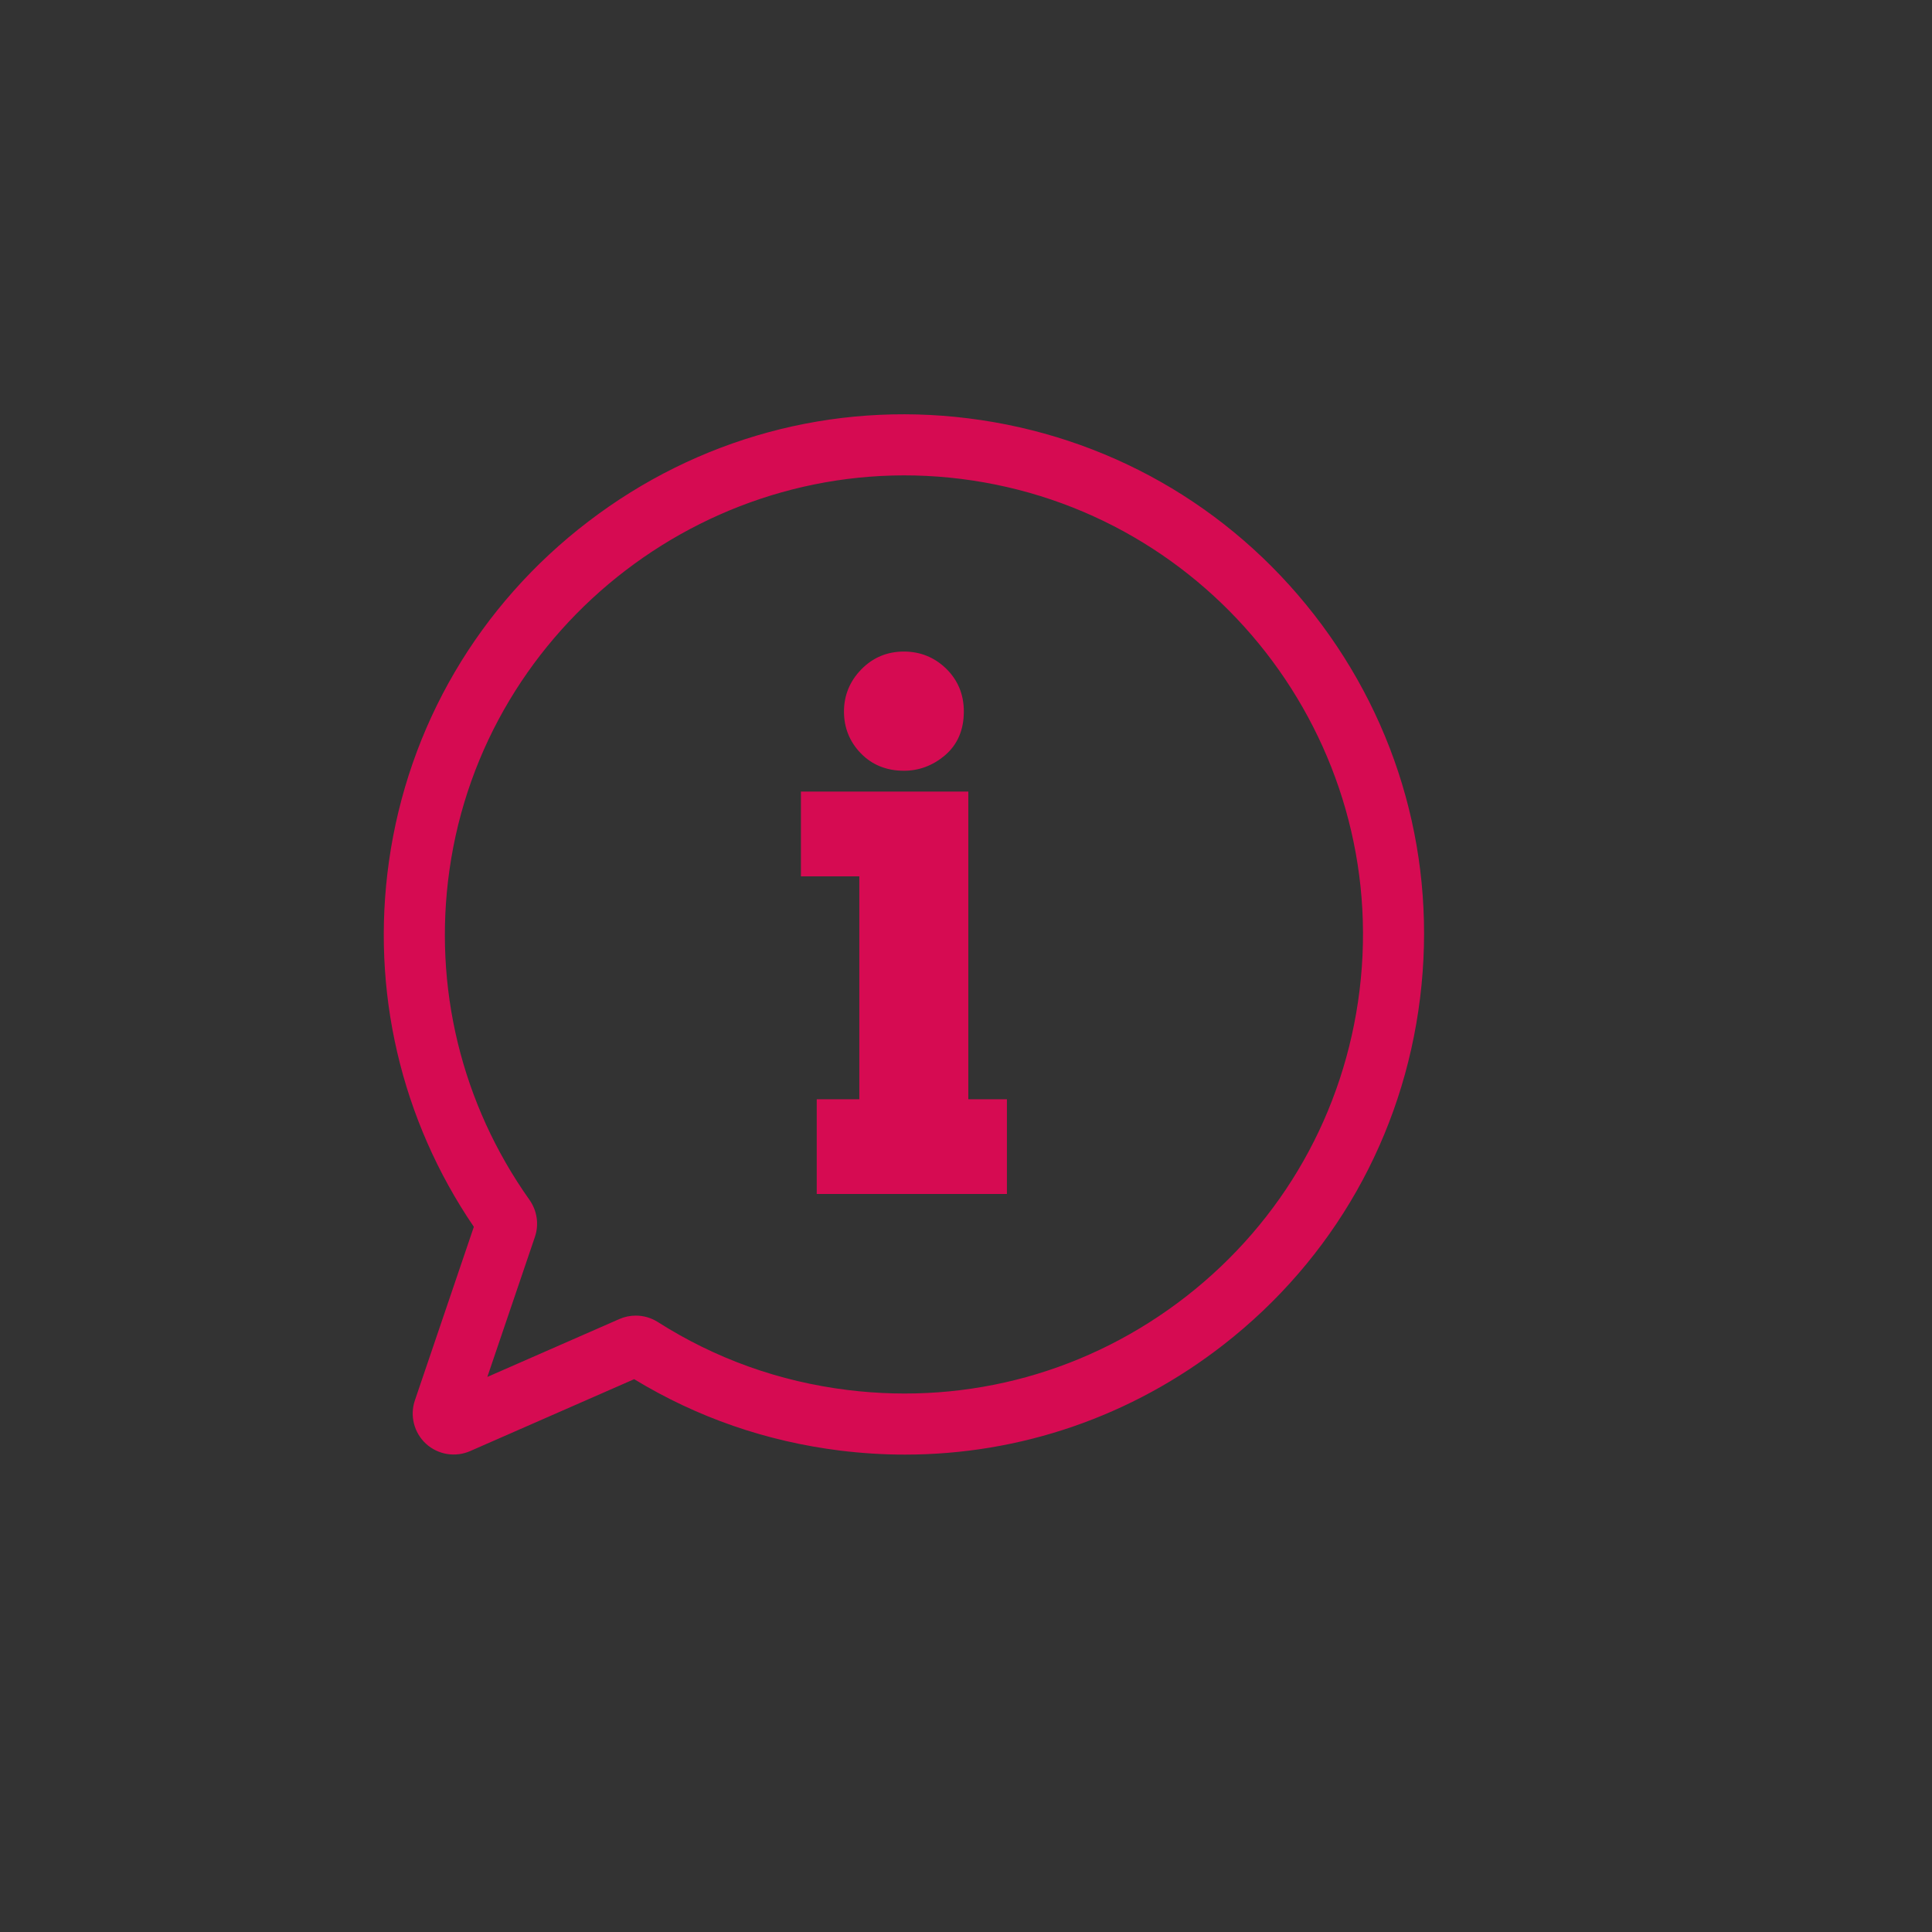 <?xml version="1.0" encoding="utf-8"?>
<!-- Generator: Adobe Illustrator 27.8.0, SVG Export Plug-In . SVG Version: 6.00 Build 0)  -->
<svg version="1.1" id="_x2014_ÎÓÈ_x5F_1" xmlns="http://www.w3.org/2000/svg" xmlns:xlink="http://www.w3.org/1999/xlink"
	 x="0px" y="0px" viewBox="0 0 5000 5000" style="enable-background:new 0 0 5000 5000;" xml:space="preserve">
<rect x="0" y="0" width="5000" height="5000" fill="#333333" stroke="none"/>
<style type="text/css">
	.st0{fill:#D60B52;}
	.st1{fill:#D50853;}
	.st2{fill:#FFFFFF;}
	.st3{fill:none;}
</style>
<g>
	<path class="st0" d="M2473-2510.3c4.1,1.3,8.3,1.9,12.8,1.9h1.3c4.5,0,8.8-0.6,12.9-1.9c17.8-5.5,30.6-22,30.6-41.6v-147.7
		c0-19.6-12.8-36.1-30.6-41.6c-4.1-1.3-8.4-1.9-12.9-1.9h-1.3c-4.5,0-8.8,0.6-12.8,1.9c-17.8,5.5-30.5,22-30.5,41.6v147.7
		C2442.4-2532.4,2455.2-2515.8,2473-2510.3z"/>
	<path class="st0" d="M1719.7-2508.4h0.9c24.1,0,43.6-19.5,43.6-43.6v-147.5c0-24.1-19.5-43.6-43.6-43.6h-0.9
		c-24.1,0-43.6,19.5-43.6,43.6v147.5C1676.1-2527.9,1695.6-2508.4,1719.7-2508.4z"/>
	<path class="st0" d="M1500.3-1671.5V-2349h1208.5v296.4c28.6,1.9,56,7.4,81.5,16.1v-437c0-58-47.3-105.4-105.3-105.4h-117.3v27
		c0,44.5-36.1,80.6-80.6,80.6h-1.3c-44.5,0-80.5-36.2-80.5-80.6v-27H1802v27c0,44.5-36.3,80.6-80.8,80.6h-1.3
		c-44.5,0-80.3-36.2-80.3-80.6v-27h-117.6c-58,0-105.6,47.4-105.6,105.4v778.7c0,58,47.6,105.5,105.6,105.5h863.9
		c-11.6-25.5-20-52.9-24.6-82.1H1500.3z"/>
	<path class="st0" d="M1771.9-2151.8c0-51.9-42.1-94.1-94.1-94.1l0,0c-51.9,0-94.1,42.1-94.1,94.1l0,0c0,51.9,42.1,94.1,94.1,94.1
		l0,0C1729.8-2057.7,1771.9-2099.8,1771.9-2151.8L1771.9-2151.8z"/>
	<rect x="1867.6" y="-2245.8" class="st0" width="188.1" height="188.1"/>
	<rect x="1583.8" y="-1962.9" class="st0" width="188.1" height="188.1"/>
	<rect x="1867.6" y="-1962.9" class="st0" width="188.1" height="188.1"/>
	<rect x="2151.3" y="-1962.9" class="st0" width="188.1" height="188.1"/>
	<rect x="2151.3" y="-2245.8" class="st0" width="188.1" height="188.1"/>
	<rect x="2435.1" y="-2245.8" class="st0" width="188.1" height="188.1"/>
	<path class="st0" d="M2691.7-2009.7c-160.6,0-290.8,130.2-290.8,290.8s130.2,290.8,290.8,290.8s290.8-130.2,290.8-290.8
		S2852.3-2009.7,2691.7-2009.7z M2691.7-1491.6c-125.3,0-227.2-101.9-227.2-227.2s101.9-227.2,227.2-227.2
		c125.3,0,227.2,101.9,227.2,227.2S2817-1491.6,2691.7-1491.6z"/>
	<path class="st0" d="M2832.2-1725.8h-127v-149c0-12.5-10.2-22.7-22.7-22.7c-12.5,0-22.7,10.2-22.7,22.7v191.3
		c0,12.5,7,21.4,33,21.4h139.5c17.6,0,31.8-14.2,31.8-31.8C2864-1711.5,2849.7-1725.8,2832.2-1725.8z"/>
</g>
<g>
	<polygon class="st1" points="5643.4,-2270.1 5459.5,-2270.1 5459.5,-2378.7 5155.9,-2378.7 5155.9,-2270.1 4660.3,-2270.1 
		4660.3,-604.6 5959.4,-604.6 5959.4,-1990 	"/>
	<polygon class="st2" points="5846.3,-708.1 4773.4,-708.1 4773.4,-2166.6 5660.4,-2166.6 5661.8,-1990 5846.3,-1990 	"/>
	<g>
		<path class="st1" d="M5442.4-1815c-2.3,0-4.7,0.4-7.2,1.2l-7.4,2.4l0.4-7.8c0.8-16.9-15.2-35.3-28.1-43.3
			c-10.7,3.5-54.7,16.8-103.5,16.8c0,0,0,0,0,0c-37.7,0-68.8-8-92.6-23.8c-5,6.1-14.7,20.4-13.5,38.4l0.5,8.3l-7.8-2.8
			c-1.4-0.5-3-0.8-4.6-0.8c-4.2,0-9.4,1.9-12.6,6.9c0,0.2,0,0.4,0,0.5c0,1.4,0.4,81.9,30.8,150.3c22.5,50.7,65.6,94.8,115.8,94.8
			c56,0,98.7-52.8,121.2-109.8c19-48.3,24.3-99.5,25.8-121.2C5457.1-1808.6,5451.5-1815,5442.4-1815z"/>
		<path class="st1" d="M5400.7-1868.4c0,0-125.6,44-197.6-8.2c0,0-19.8,18.9-18,45.9c-9.9-3.6-23.6,1.5-26.9,16.2
			c0,0-21.7-139.5,69.6-144.3c49.2-52.8,250.7-60,238.3,154.3c0,0-9.9-21.6-32.4-14.4C5434.4-1838.8,5415.9-1860,5400.7-1868.4z"/>
		<path class="st1" d="M5683-1402.5c-4.7-31-24.9-55.8-51.6-67.7c0.1,0,0.1,0,0.2,0c0,0-176.7-93.7-324.8-91.5
			c-131.7,2-285.1,74.9-317.4,91c-27.3,11.7-48,36.8-52.8,68.3l-0.6,14.5h356.8l18.1-67.6c0.7-2.8,1.4-5.1,2.1-7h-17.3
			c-9.6,0-17.3-7.8-17.3-17.3v-36.1c0-9.6,7.8-17.3,17.3-17.3h17.3h17.3c9.6,0,17.3,7.8,17.3,17.3v36.1c0,9.6-7.8,17.3-17.3,17.3
			H5313c0.7,1.9,1.4,4.3,2.1,7l18.1,67.6h350.4L5683-1402.5z"/>
	</g>
	<g>
		<path class="st1" d="M5708.2-1177h-796.7c-12.5,0-22.6-10.1-22.6-22.6c0-12.5,10.1-22.6,22.6-22.6h796.7
			c12.5,0,22.6,10.1,22.6,22.6C5730.8-1187.1,5720.7-1177,5708.2-1177z"/>
		<path class="st1" d="M5708.2-1069.5h-796.7c-12.5,0-22.6-10.1-22.6-22.6c0-12.5,10.1-22.6,22.6-22.6h796.7
			c12.5,0,22.6,10.1,22.6,22.6C5730.8-1079.7,5720.7-1069.5,5708.2-1069.5z"/>
		<path class="st1" d="M5708.2-962.1h-796.7c-12.5,0-22.6-10.1-22.6-22.6s10.1-22.6,22.6-22.6h796.7c12.5,0,22.6,10.1,22.6,22.6
			S5720.7-962.1,5708.2-962.1z"/>
		<path class="st1" d="M5708.2-854.6h-796.7c-12.5,0-22.6-10.1-22.6-22.6s10.1-22.6,22.6-22.6h796.7c12.5,0,22.6,10.1,22.6,22.6
			S5720.7-854.6,5708.2-854.6z"/>
	</g>
</g>
<g>
	<g>
		<g>
			<g>
				<g>
					<g>
						<path class="st0" d="M9352.4,758.6H8319.5c-24.8,0-44.9-20.1-44.9-44.9s20.1-44.9,44.9-44.9h1032.9
							c24.8,0,44.9,20.1,44.9,44.9S9377.2,758.6,9352.4,758.6z"/>
					</g>
					<g>
						<path class="st0" d="M9181,538.8h-690.1c-24.8,0-44.9-20.1-44.9-44.9c0-24.8,20.1-44.9,44.9-44.9H9181
							c24.8,0,44.9,20.1,44.9,44.9C9225.9,518.7,9205.8,538.8,9181,538.8z"/>
					</g>
					<g>
						<path class="st0" d="M9289.2,978.4h-906.5c-24.8,0-44.9-20.1-44.9-44.9c0-24.8,20.1-44.9,44.9-44.9h906.5
							c24.8,0,44.9,20.1,44.9,44.9C9334.1,958.3,9314,978.4,9289.2,978.4z"/>
					</g>
					<g>
						<path class="st0" d="M9289.2,1198.2h-906.5c-24.8,0-44.9-20.1-44.9-44.9c0-24.8,20.1-44.9,44.9-44.9h906.5
							c24.8,0,44.9,20.1,44.9,44.9C9334.1,1178.1,9314,1198.2,9289.2,1198.2z"/>
					</g>
					<g>
						<path class="st0" d="M8906.5,1418h-523.8c-24.8,0-44.9-20.1-44.9-44.9c0-24.8,20.1-44.9,44.9-44.9h523.8
							c24.8,0,44.9,20.1,44.9,44.9C8951.4,1397.9,8931.3,1418,8906.5,1418z"/>
					</g>
					<g>
						<path class="st0" d="M8734.4,1637.9h-351.7c-24.8,0-44.9-20.1-44.9-44.9c0-24.8,20.1-44.9,44.9-44.9h351.7
							c24.8,0,44.9,20.1,44.9,44.9C8779.3,1617.8,8759.2,1637.9,8734.4,1637.9z"/>
					</g>
					<g>
						<path class="st0" d="M8734.4,1857.7h-351.7c-24.8,0-44.9-20.1-44.9-44.9c0-24.8,20.1-44.9,44.9-44.9h351.7
							c24.8,0,44.9,20.1,44.9,44.9C8779.3,1837.6,8759.2,1857.7,8734.4,1857.7z"/>
					</g>
				</g>
				<g>
					<path class="st0" d="M9050,2096.7h-987c-24.8,0-44.9-20.1-44.9-44.9v-1797c0-24.8,20.1-44.9,44.9-44.9h1546.5
						c24.8,0,44.9,20.1,44.9,44.9v967.4c0,24.8-20.1,44.9-44.9,44.9c-24.8,0-44.9-20.1-44.9-44.9V299.7H8107.8v1707.2H9050
						c24.8,0,44.9,20.1,44.9,44.9C9094.9,2076.6,9074.8,2096.7,9050,2096.7z"/>
				</g>
			</g>
		</g>
		<g>
			<g>
				<path class="st0" d="M9305.6,2243.8c-8.9,0-17.9-0.9-26.7-2.8c-35.4-7.5-65.1-29.6-83-59.4c-35.2,7.5-72.8-0.2-102.2-21.6
					c-29.3-21.3-47.4-53.6-51.7-88.1c-35.2-7.5-66.3-29.6-84.6-61.3c-18.1-31.3-21.5-68.2-11.4-101.4
					c-28.8-20.9-48.4-53.3-52.3-90.4c-3.8-36,8.1-71.1,30.8-97.3c-17.8-30.8-22.6-68.4-11-103.8c11.2-34.6,36.2-61.9,67.7-76.5
					c-3.7-35.3,7.2-71.5,32.1-99.2c23.8-26.4,57.5-41.7,93-42.3c11-33.8,35.7-62.5,69.8-77.6c32.6-14.5,70.4-14.4,102.2-0.9
					c23.7-26.4,58-42.5,95.3-42.5c36.2,0,69.7,15.4,93.5,40.7c32.2-14.4,71-15,104.5-0.1c33.1,14.7,57.5,42.5,68.9,75.4
					c0.1,0,0.2,0,0.2,0c36.3,0,71,15.5,95.2,42.4c24.2,26.9,35.2,62.2,32.3,96.8c32.6,14.4,58.5,42.1,70,77.6
					c11.2,34.4,6.9,71.2-9.9,101.6c23.8,26.4,36.3,62.2,32.4,99.3c-3.8,36-22.7,67.8-50.4,88.8c11,33.8,7.9,71.6-10.8,103.9
					c-17.9,31-47.9,52.7-82.2,60.7c-3.7,35.4-21.9,68.6-52.1,90.5c-28.8,20.8-65.2,28.7-99.7,22c-17.8,30.8-47.9,53.7-84.4,61.4
					c-35.3,7.5-72.1-0.6-100.3-20.4C9359.1,2234.8,9332.9,2243.8,9305.6,2243.8z M9222.4,2075.4c6.1,0,12.1,1.2,17.9,3.7
					c15.5,6.7,25.9,21.6,26.9,38.4c1.1,17.4,13.6,32,30.3,35.6c17.2,3.7,34.8-5.2,42.6-20.8c7.5-15.1,22.9-24.7,39.8-24.9
					c17.6,0.7,32.4,9.2,40.2,24.1c8,15.2,25.3,23.9,42.3,20.2c17.1-3.7,29.7-18.6,30.4-36.3c0.7-16.9,10.9-31.9,26.2-38.9
					c15.3-7,33.3-4.8,46.6,5.7c13.3,10.5,33,11.3,46.8,1.3c14.1-10.3,19.5-29,13-45.6c-6.2-15.7-3-33.6,8.1-46.2
					c11.2-12.6,28.6-17.9,44.8-13.7c16.8,4.2,34.7-3.1,43.2-17.9c8.8-15.2,6.1-34.5-6.6-46.9c-12.1-11.8-16.5-29.4-11.4-45.5
					c5.1-16.1,18.8-28,35.4-30.8c17.2-2.9,30.4-16.8,32.2-33.9c1.8-17.4-8.5-33.9-25.2-40.2c-15.8-5.9-27-20.2-28.9-37
					c-1.9-16.8,5.7-33.2,19.8-42.5c14.5-9.6,21-27.8,15.7-44.1c-5.4-16.8-22-26.4-39.7-26.5c-15.9,0-31.7-8.3-39.8-22.1
					c-8.6-14.5-9.5-32.6-0.4-46.9c9.3-14.7,7.8-33.9-3.6-46.6c-11.5-12.8-31.3-16.1-46.7-8.2c-15,7.8-33.1,6.6-46.8-3.2
					c-13.8-9.8-20.8-26.5-18.4-43.2c2.6-17.3-6.6-34.2-22.3-41.2c-15.8-7-35.2-2-46,11.5c-10.5,13.2-27.4,19.5-44.1,16.1
					c-16.5-3.4-29.8-15.7-34.3-31.9c-4.7-16.8-19.9-28.5-37.1-28.5c-17.5,0-32.9,12-37.3,29.2c-4.2,16.3-17.2,28.9-33.7,32.6
					c-16.5,3.7-33.6-2.2-44.4-15.2c-10.8-13-29.8-17.9-45.5-11c-16,7.1-25.2,24.3-22.2,41.9c2.8,16.6-4,33.4-17.6,43.5
					c-13.6,10-31.6,11.6-46.7,4.1c-15.3-7.6-34.7-4.1-46,8.5c-11.7,13-13.1,32.5-3.3,47.3c9.3,14.1,10,32.2,1.7,46.9
					c-8.3,14.7-24,23.2-41,22.8c0,0-0.1,0-0.1,0c-18.6,0-33.4,10.6-38.5,26.5c-5.4,16.7,1.2,35,16.2,44.6
					c14.2,9.1,22.2,25.3,20.6,42.1c-1.6,16.8-12.5,31.3-28.2,37.5c-16.2,6.4-26.3,22.8-24.5,39.9c1.8,17.5,15.4,31.5,33,34.1
					c16.7,2.5,30.6,14.2,36,30.1c5.4,16,1.3,33.7-10.5,45.7c-12.2,12.4-14.7,31.5-6.2,46.3c8.7,15.1,27.1,22.4,43.9,17.8
					c16.2-4.6,33.7,0.4,45.1,12.9c11.4,12.4,14.9,30.2,9,46c-6.1,16.4-0.6,34.8,13.3,45c13.9,10.1,34.1,9.2,47.4-1.7
					C9202,2078.9,9212.1,2075.4,9222.4,2075.4z"/>
			</g>
			<g>
				<path class="st0" d="M9377.1,2054.8c-161.9,0-293.6-131.7-293.6-293.6c0-161.9,131.7-293.6,293.6-293.6
					c161.9,0,293.6,131.7,293.6,293.6C9670.7,1923.1,9539,2054.8,9377.1,2054.8z M9377.1,1557.4c-112.4,0-203.8,91.4-203.8,203.8
					c0,112.4,91.4,203.8,203.8,203.8c112.4,0,203.8-91.4,203.8-203.8C9580.9,1648.8,9489.4,1557.4,9377.1,1557.4z"/>
			</g>
		</g>
		<g>
			<path class="st0" d="M9121.2,2500c-9.5,0-18.9-3-26.8-8.9c-13.1-9.8-19.9-25.9-17.7-42.1l43-313.5c3.4-24.6,25.8-41.7,50.6-38.4
				c24.6,3.4,41.8,26,38.4,50.6l-31.9,232.7l181.7-82.8c11.8-5.4,25.4-5.4,37.2,0l181.7,82.8l-31.9-232.7
				c-3.4-24.6,13.8-47.2,38.4-50.6c24.6-3.4,47.2,13.8,50.6,38.4l43,313.5c2.2,16.2-4.5,32.4-17.7,42.1
				c-13.2,9.8-30.6,11.6-45.4,4.8l-237.3-108.1L9139.8,2496C9133.8,2498.7,9127.5,2500,9121.2,2500z"/>
		</g>
	</g>
</g>
<g>
	<g>
		<path class="st1" d="M8559.5,4315.3c-119.9,0-222.7-103.3-276.5-221.9c-72.6-160-73.6-348.3-73.6-351.6
			c0-259.3,98.4-365.6,350.1-365.6c251.7,0,352,114,352,373.3c0,1.9-3.4,161.2-62.7,308.9
			C8795.2,4191.8,8693.1,4315.3,8559.5,4315.3z"/>
		<g>
			<g>
				<path class="st1" d="M7803.6,4883.3c0-47.7,39.1-86.8,86.8-86.8h631.1l31.9-119.2c2.4-8.9,4.7-16.4,7-22.8H8504
					c-31.1,0-56.4-25.2-56.4-56.4v-117.4c0-31.1,25.2-56.4,56.4-56.4h56.4h56.4c31.1,0,56.4,25.2,56.4,56.4v117.4
					c0,31.1-25.2,56.4-56.4,56.4h-56.4c2.2,6.3,4.6,13.8,7,22.8l31.9,119.2h599.3c47.7,0,86.8,39.1,86.8,86.8l-57.9,859.5H9477
					l-46.7-1026.6c-10.9-72.6-58.3-130.7-120.7-158.5h0.4c0,0-413.6-219.3-759.9-214.1c-308.1,4.6-667.1,175.3-742.6,212.9
					c-63.8,27.3-112.4,86.1-123.4,159.7l-43.9,1026.6h221.4L7803.6,4883.3z"/>
				<path class="st1" d="M9256.4,4909.3l-57.9,833.4H7890.5l-57.9-833.4c0-47.7,39.1-86.8,86.8-86.8h1250.2
					C9217.4,4822.5,9256.4,4861.6,9256.4,4909.3z"/>
			</g>
			<path class="st1" d="M9256.4,5824.4c0,8.7-10.4,15.7-23.2,15.7H7855.7c-12.8,0-23.2-7-23.2-15.7v-35.2c0-8.7,10.4-15.7,23.2-15.7
				h1377.6c12.8,0,23.2,7,23.2,15.7V5824.4z"/>
		</g>
		<line class="st3" x1="7774.7" y1="5742.8" x2="7745.8" y2="5742.8"/>
		<line class="st3" x1="9372.2" y1="5742.8" x2="9343.3" y2="5742.8"/>
	</g>
</g>
<path class="st0" d="M9210.7-2912H7089.5c-73.2,0-132.6,59.3-132.6,132.6v2121.2c0,73.2,59.3,132.6,132.6,132.6h2121.2
	c73.2,0,132.6-59.3,132.6-132.6v-2121.2C9343.3-2852.7,9283.9-2912,9210.7-2912z M7089.5-658.3v-1992.5
	c0,73.2,59.3,132.6,132.6,132.6h397.7c73.2,0,132.6-59.3,132.6-132.6h1458.4v1992.5H7089.5z M9078.1-1984v1060.6
	c0,73.2-59.3,132.6-132.6,132.6H7354.6c-73.2,0-132.6-59.3-132.6-132.6V-1984c0-73.2,59.3-132.6,132.6-132.6H8283
	c0-1.1-0.3-2.2-0.3-3.3c0-73.2,59.3-132.6,132.6-132.6H8813c73.2,0,132.6,59.3,132.6,132.6c0,1.1-0.3,2.2-0.3,3.3h0.3
	C9018.8-2116.6,9078.1-2057.2,9078.1-1984z"/>
<g>
	<path class="st0" d="M-1585-1266.2c-119.3-481,173.9-967.6,654.9-1086.9c200.6-49.8,402.1-27.5,577.7,50
		c-73.9-279.4-252-531.6-519.1-692.6c-545.1-328.5-1253.4-152.9-1581.9,392.3c-289.3,480.1-187.4,1086.5,213.3,1448.8l-8.4,446.7
		l391.6-216.4c161.5,58.4,330.5,78.3,495.3,63.2C-1466.8-970.7-1545.8-1108.2-1585-1266.2z"/>
	<g>
		<path class="st0" d="M61.1-1660.7c106.1,428.1-154.8,861.2-583,967.4c-428.1,106.2-861.2-154.8-967.4-582.9
			c-106.1-428.1,154.8-861.2,582.9-967.4C-478.2-2349.8-45.1-2088.8,61.1-1660.7z"/>
		<polygon class="st0" points="-460,-447.9 -360.8,-792.2 -708.6,-705.9 -460,-447.9 -360.8,-792.2 -708.6,-705.9 		"/>
	</g>
</g>
<g>
	<path class="st0" d="M2339.3,1994.7c39,0,74.5-13.3,105.5-39.3c33-27.7,49.6-66.1,49.6-114.1c0-44-15.4-81.2-45.8-110.9
		c-30.2-29.3-67-44.2-109.3-44.2c-43.3,0-80.5,15.6-110.4,46.3c-29.6,30.4-44.7,67.1-44.7,108.9c0,41.7,14.5,78,43.2,107.8
		C2256.5,1979.3,2294.1,1994.7,2339.3,1994.7z"/>
	<polygon class="st0" points="2506,2048.6 2072.8,2048.6 2072.8,2268 2223.9,2268 2223.9,2844.9 2113.7,2844.9 2113.7,3090 
		2605.9,3090 2605.9,2844.9 2506,2844.9 	"/>
	<path class="st0" d="M3401.2,1591.1c-110.3-141.7-245-257.6-396.6-343.7c-151.6-86.1-320.1-142.4-498.3-164.7
		c-351.6-44-701.1,50.9-984,267.2c-282.9,216.3-466.1,528.7-515.7,879.5c-47.1,333.5,30.8,668.2,219.7,945.6l-152.6,449.2
		c-13.5,39.7-2.2,83.8,28.7,112.2c31,28.4,75.9,35.8,114.3,19l424.5-186.1c162.9,99,342.1,161.1,533,184.8
		c56.1,6.9,112.1,10.4,167.8,10.4c298.2,0,586.2-98.5,825.1-284.9c283.5-221.1,463.9-539.4,508-896.2
		C3719.2,2226.9,3621.9,1874.5,3401.2,1591.1z M3518.4,2564c-39,314.9-198.2,595.8-448.4,791c-250.3,195.1-561.5,281.2-876.4,242.3
		c-176.7-21.8-342-81-491.2-175.9c-17.4-11.1-37.1-16.6-57-16.6c-14.4,0-28.9,2.9-42.5,8.9l-341.7,149.8l123.2-362.6
		c10.9-32.1,5.6-67.7-14-95.5c-176.3-248.5-250-551.8-207.2-853.9c90.2-638.1,684-1092,1323.7-1012.1
		C3135.9,1320.6,3598.7,1914.8,3518.4,2564z"/>
</g>
</svg>
